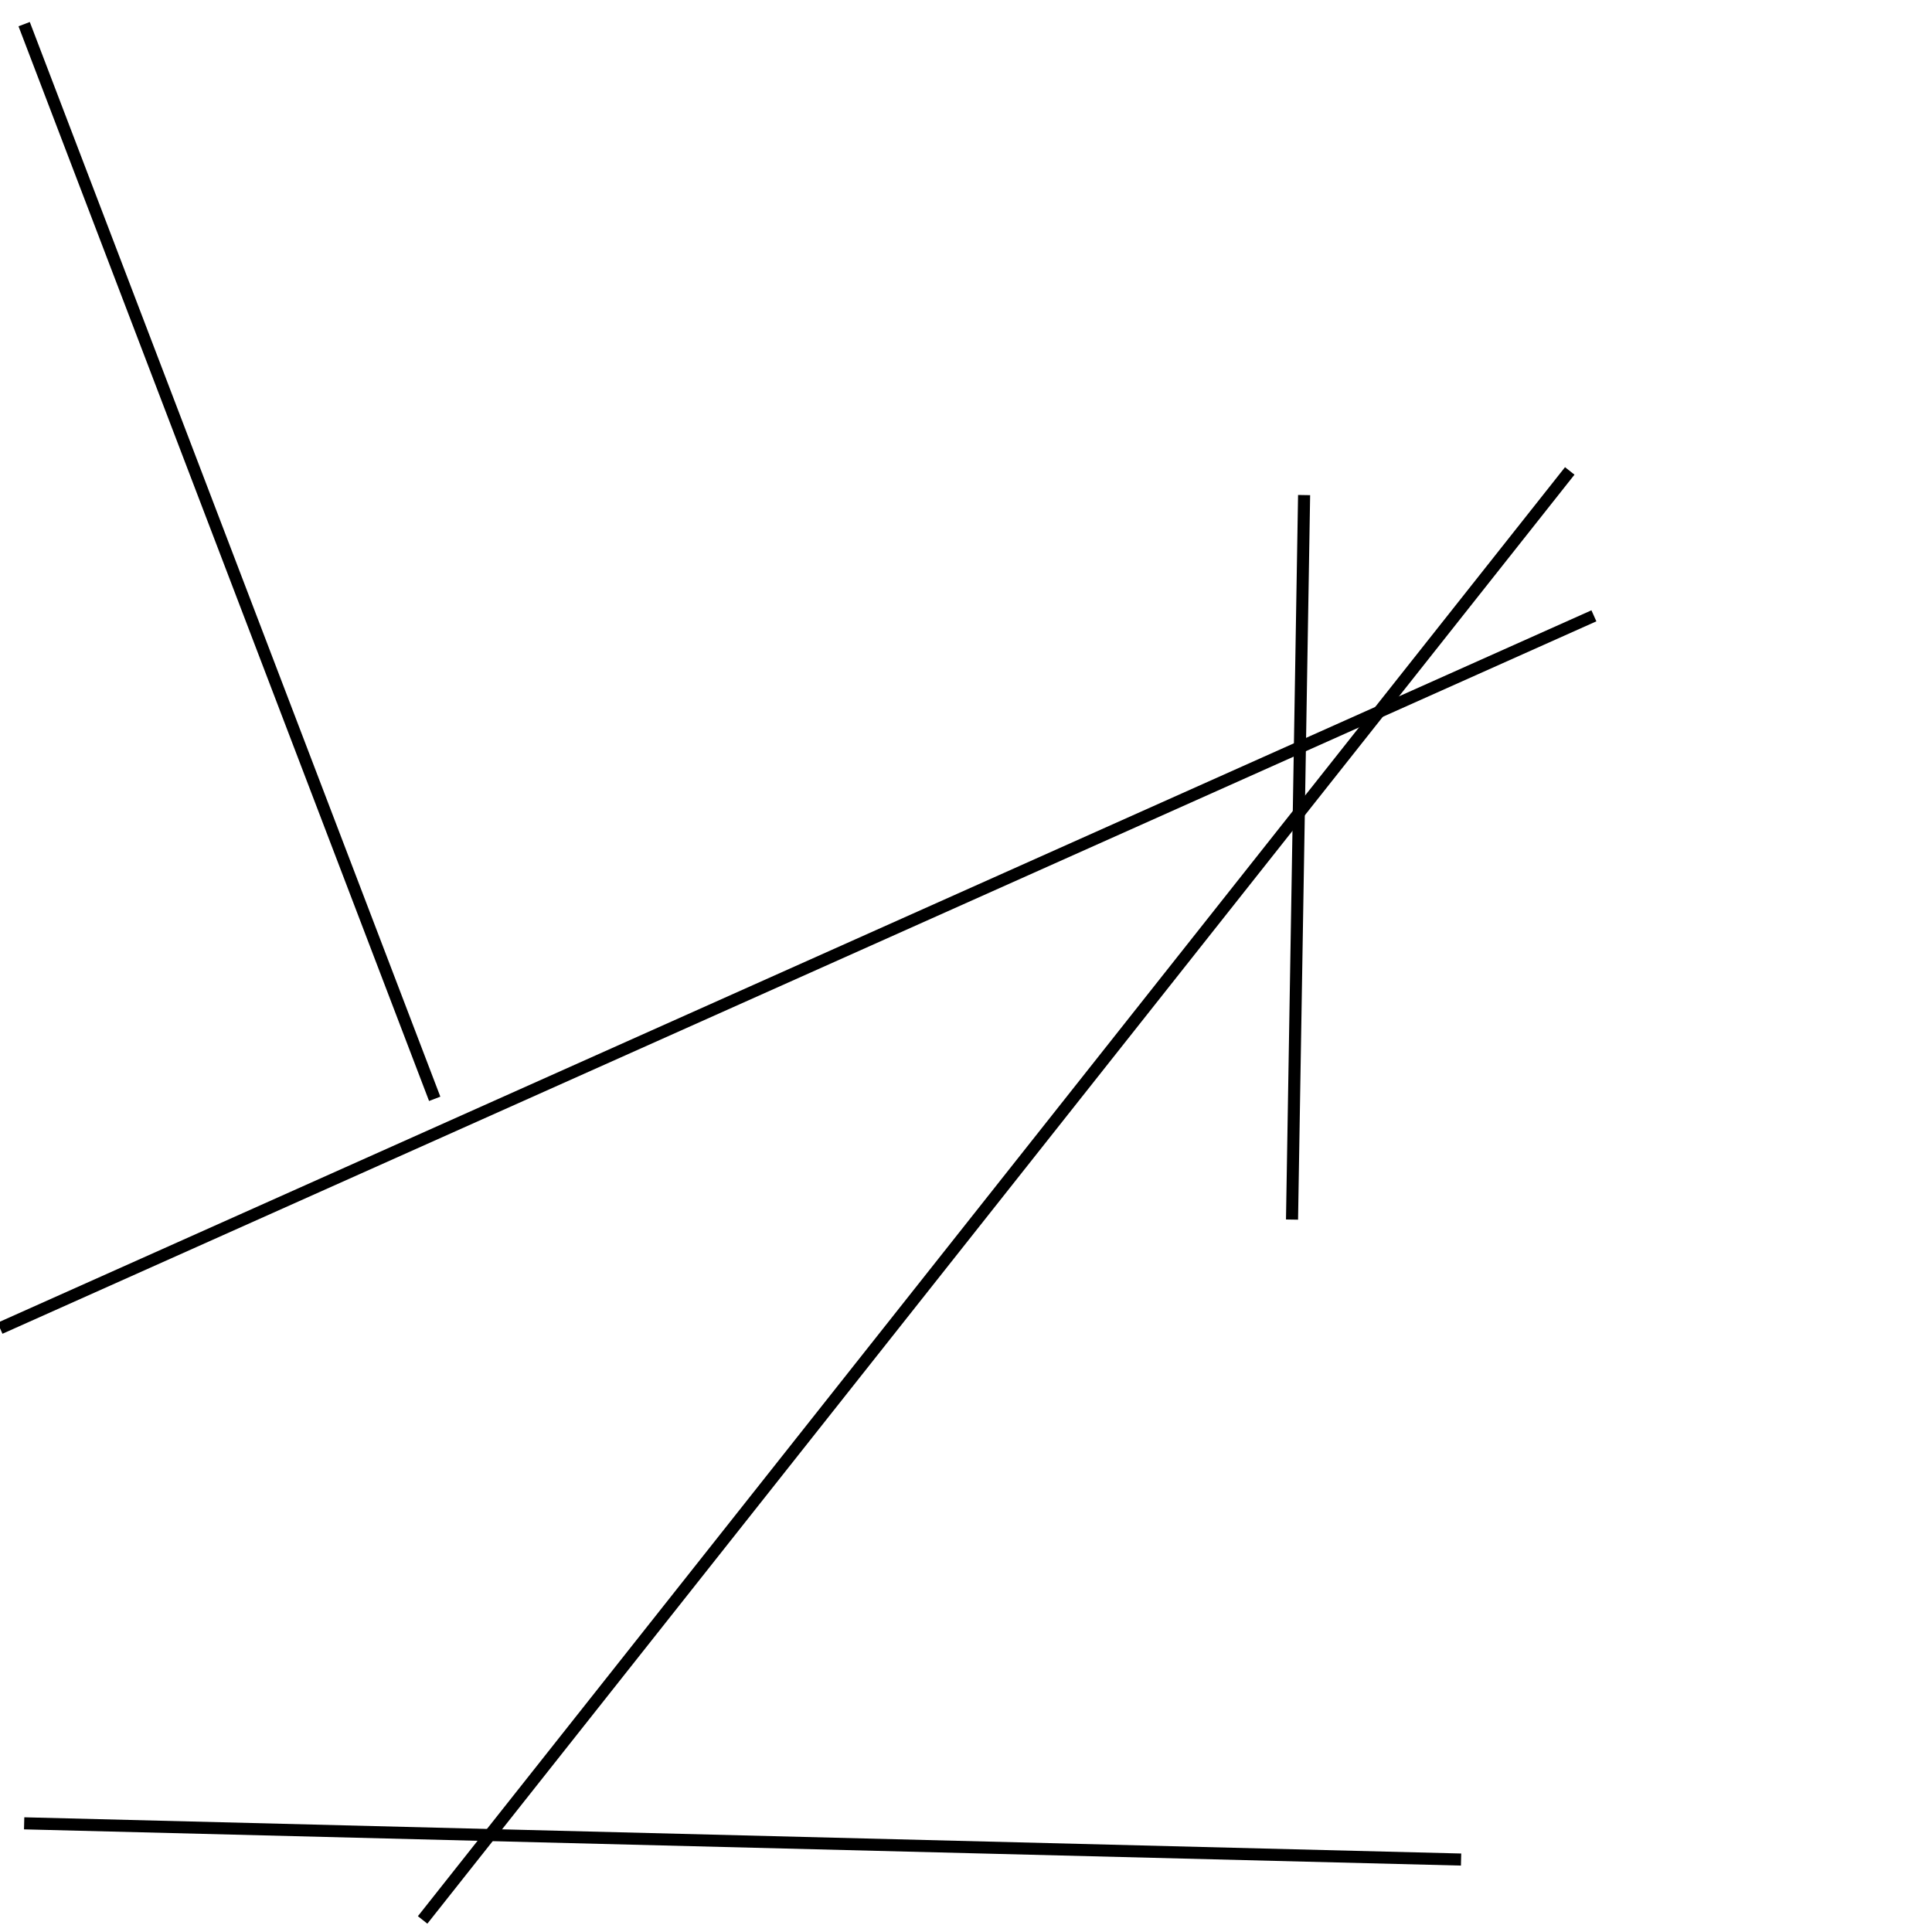 <?xml version="1.0" encoding="utf-8" ?>
<svg baseProfile="full" height="160" version="1.1" width="160" xmlns="http://www.w3.org/2000/svg" xmlns:ev="http://www.w3.org/2001/xml-events" xmlns:xlink="http://www.w3.org/1999/xlink"><defs /><line stroke="black" stroke-width="1" x1="121" x2="2" y1="154" y2="151" /><line stroke="black" stroke-width="1" x1="36" x2="2" y1="91" y2="2" /><line stroke="black" stroke-width="1" x1="132" x2="0" y1="51" y2="110" /><line stroke="black" stroke-width="1" x1="130" x2="35" y1="39" y2="159" /><line stroke="black" stroke-width="1" x1="107" x2="108" y1="101" y2="41" /></svg>